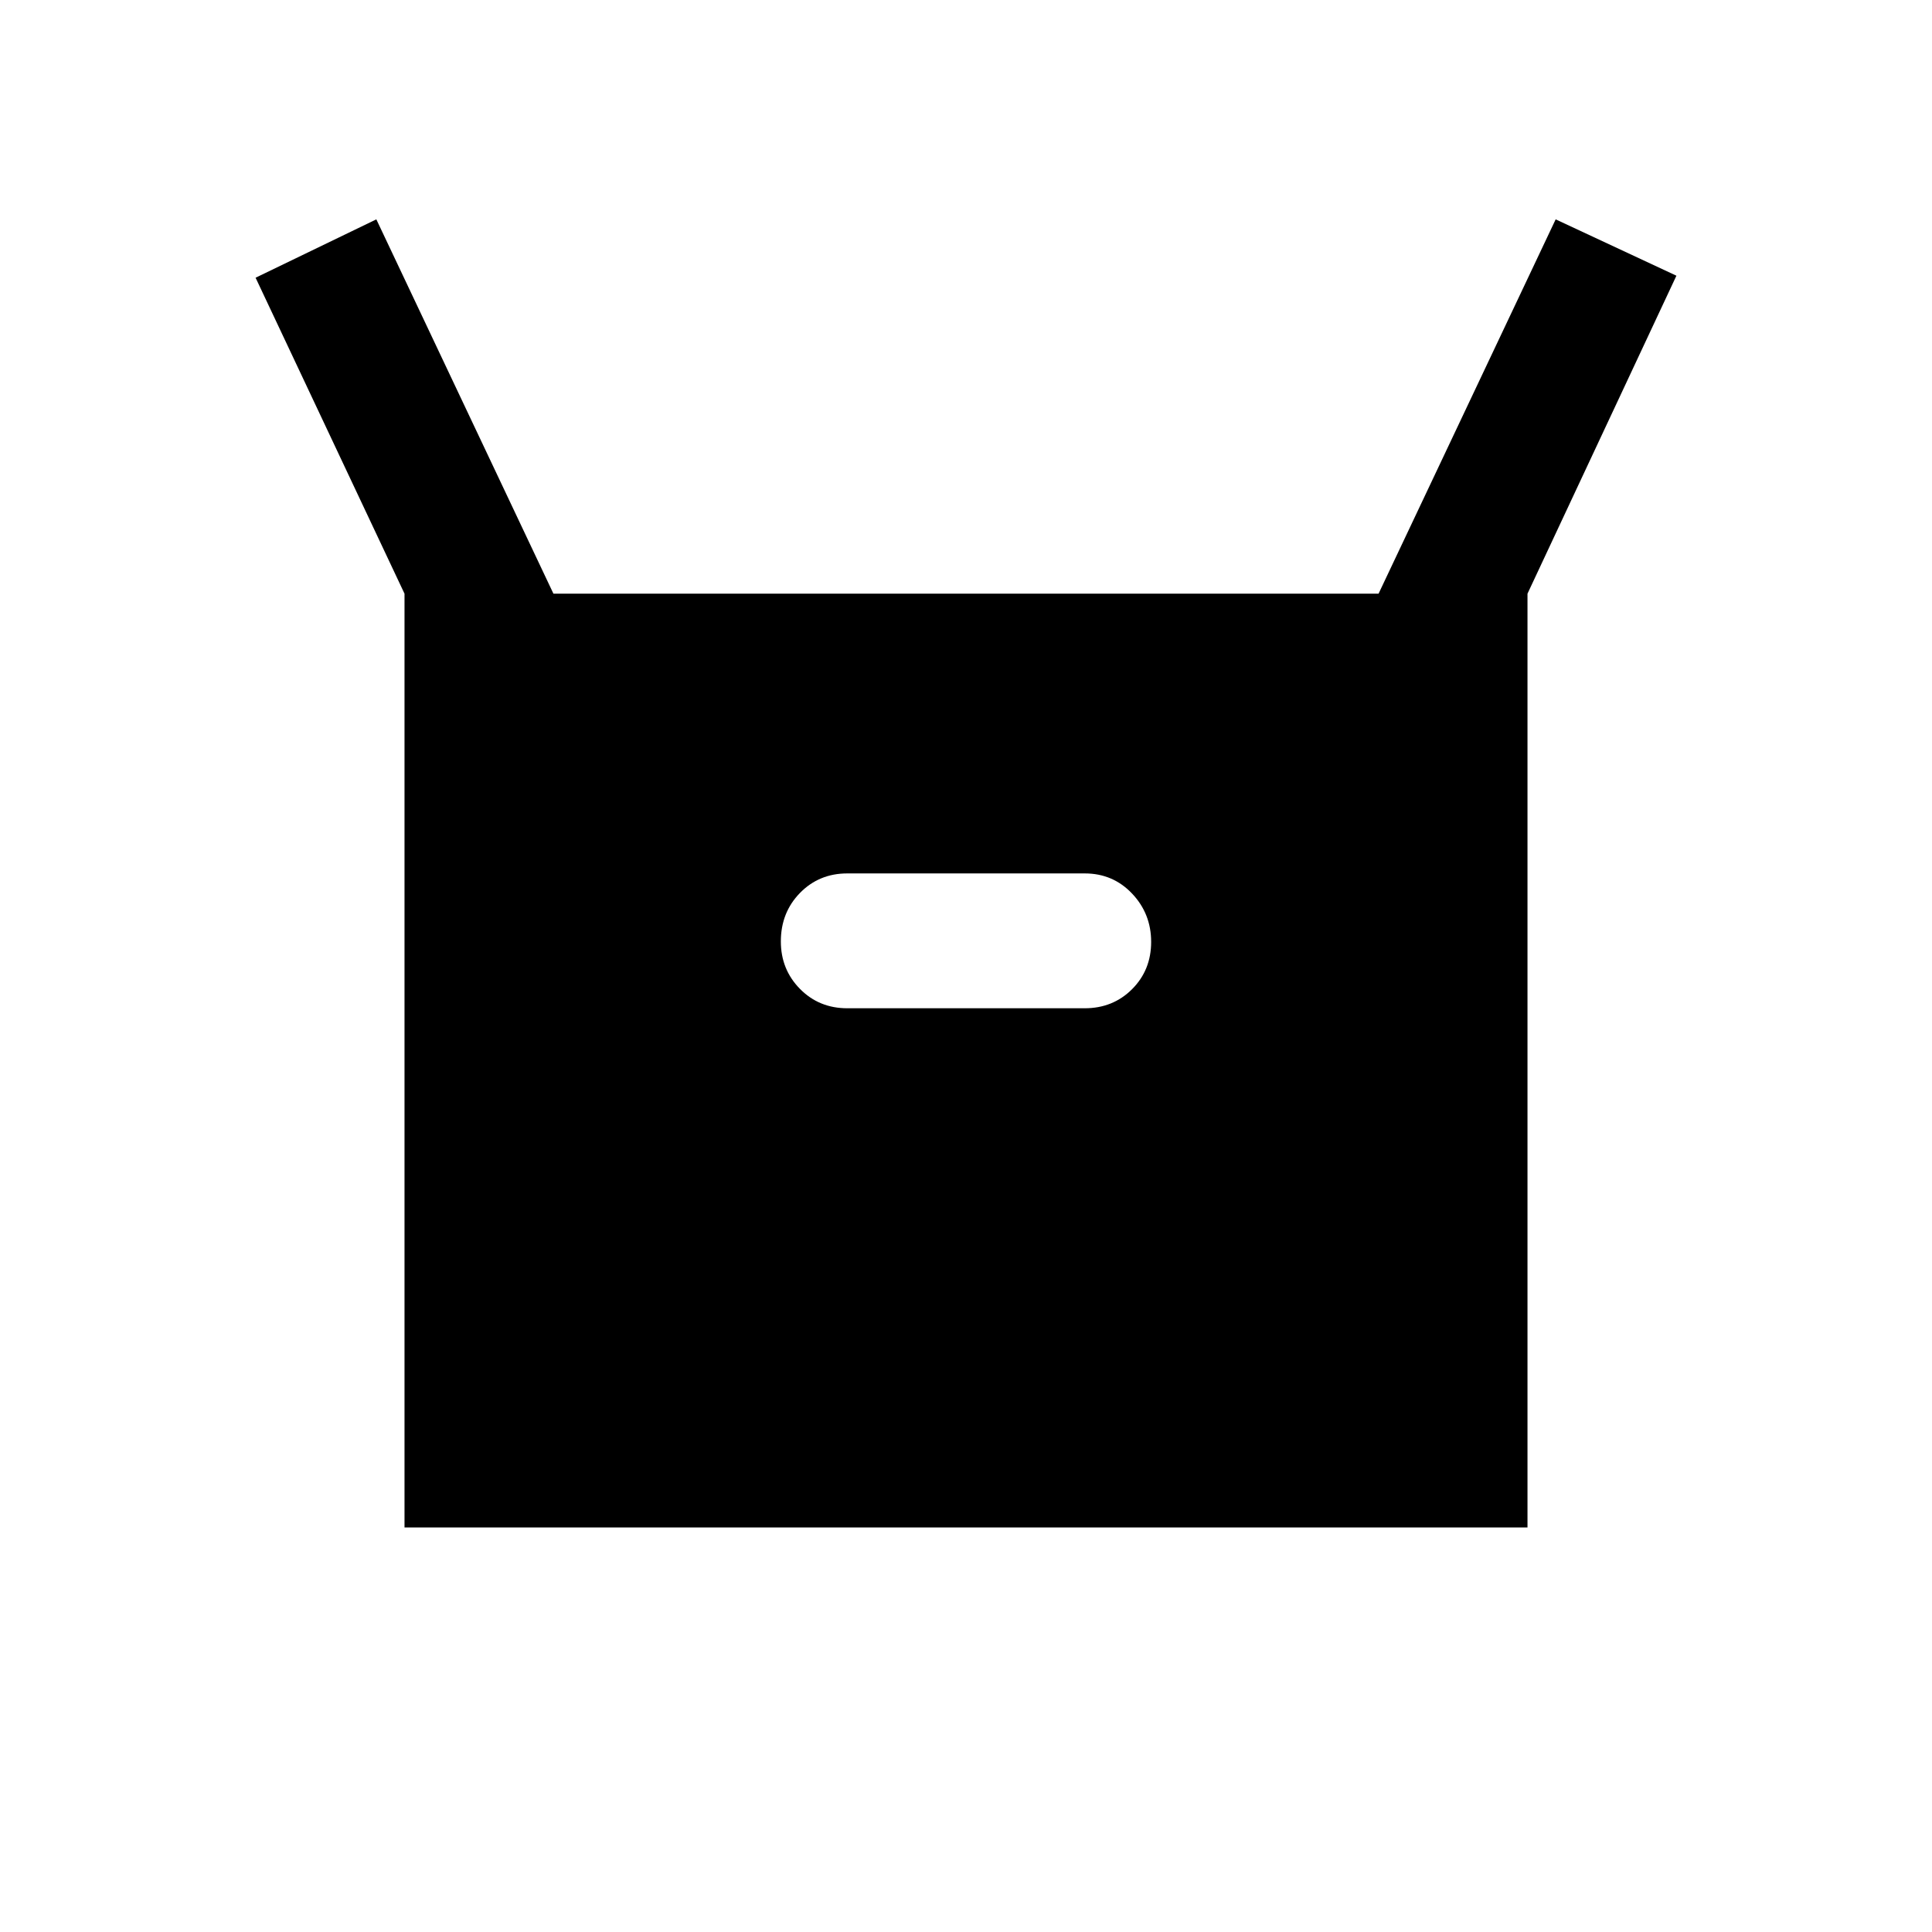 <svg xmlns="http://www.w3.org/2000/svg" height="20" viewBox="0 -960 960 960" width="20"><path d="M201-201v-464l-74-157 60-29 88 186h410l88-186 60 28-74 158v464H201Zm220-258h118q14.025 0 23.512-9.482 9.488-9.483 9.488-23.5Q572-506 562.512-516q-9.487-10-23.512-10H421q-14.025 0-23.513 9.714Q388-506.571 388-492.211q0 13.936 9.487 23.573Q406.975-459 421-459Z"/></svg>